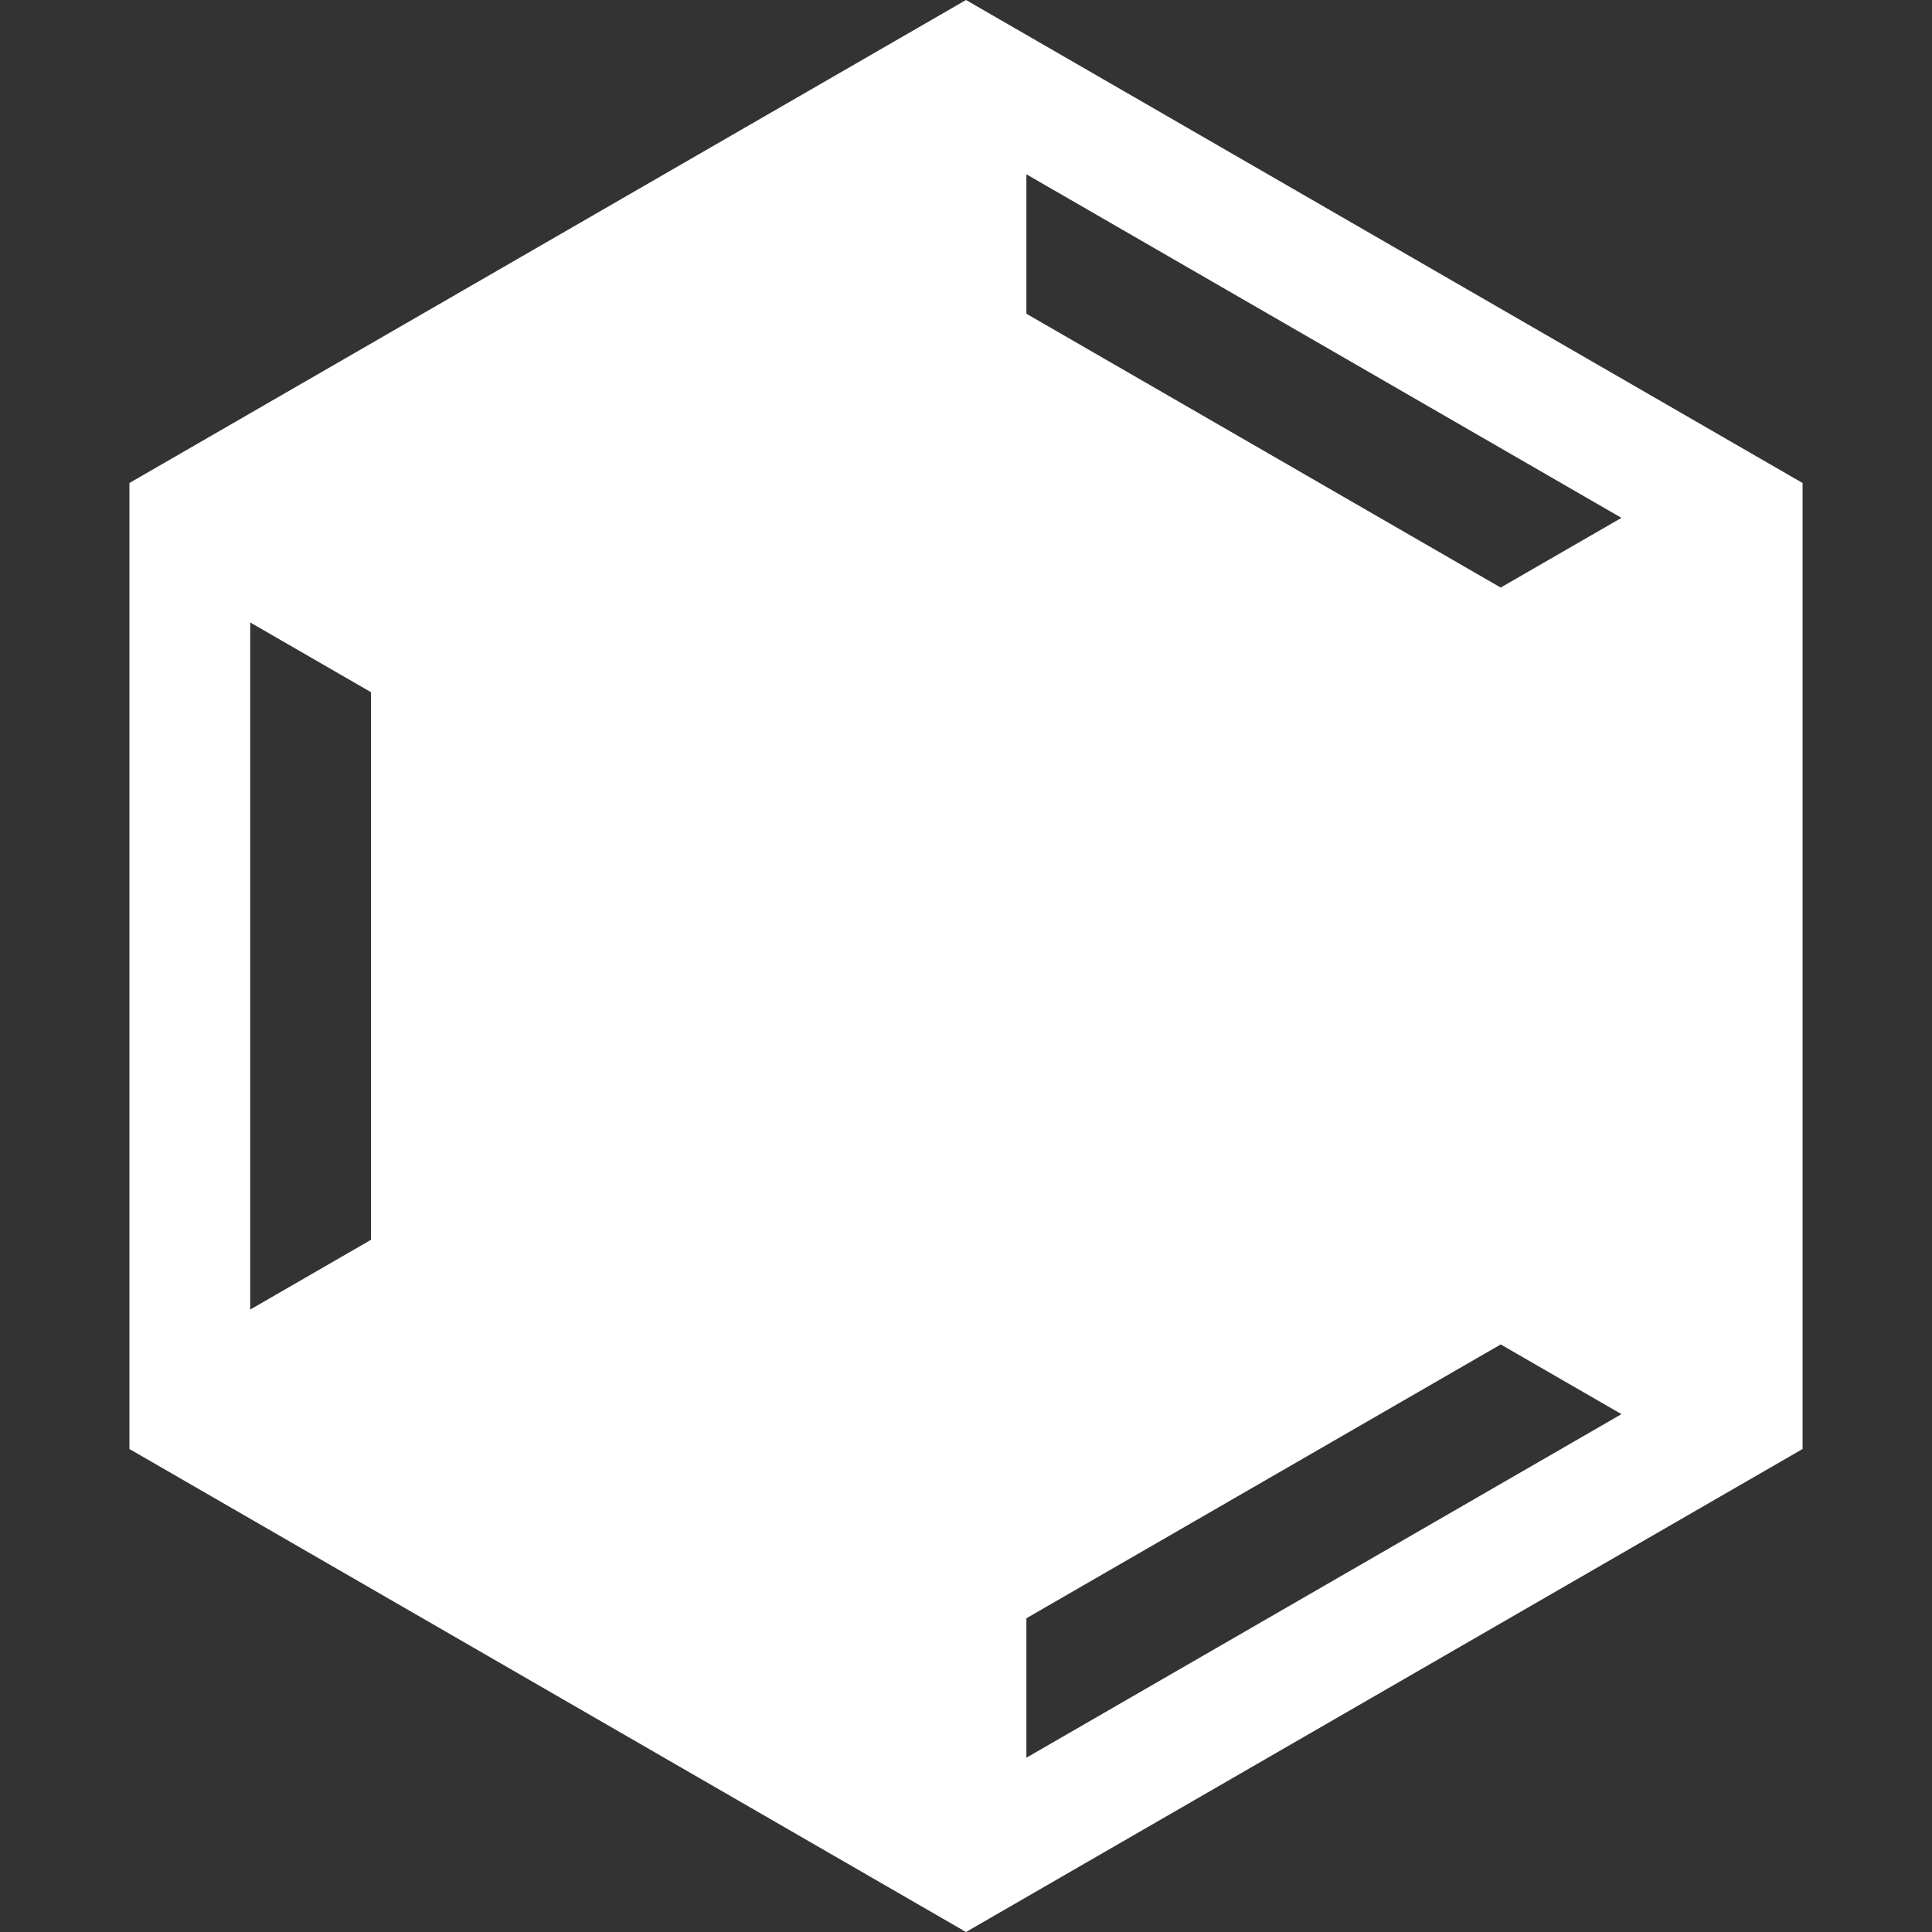 <?xml version="1.0" encoding="UTF-8"?>
<svg id="svg_document" width="256px" height="256px" style="zoom:1" version="1.1" viewBox="0 0 256 256" xmlns="http://www.w3.org/2000/svg" xmlns:cc="http://creativecommons.org/ns#" xmlns:dc="http://purl.org/dc/elements/1.1/" xmlns:rdf="http://www.w3.org/1999/02/22-rdf-syntax-ns#">
 <rect x="0" y="0" width="256" height="256" fill="#333333" stroke="none"/>
 <!-- Created with macSVG - https://macsvg.org/ - https://github.com/dsward2/macsvg/ -->
 <title id="svg_document_title">Untitled.svg</title>
 <path d="m128 0-110.85 64v128l110.85 64 110.85-64v-128zm8.002 23.094 78.85 45.525-16.002 9.236-62.848-36.285zm-102.85 59.383 16 9.238v72.57l-16 9.24zm165.7 95.668 16.002 9.236-78.852 45.525v-18.477z" fill="#fff"/>
</svg>
